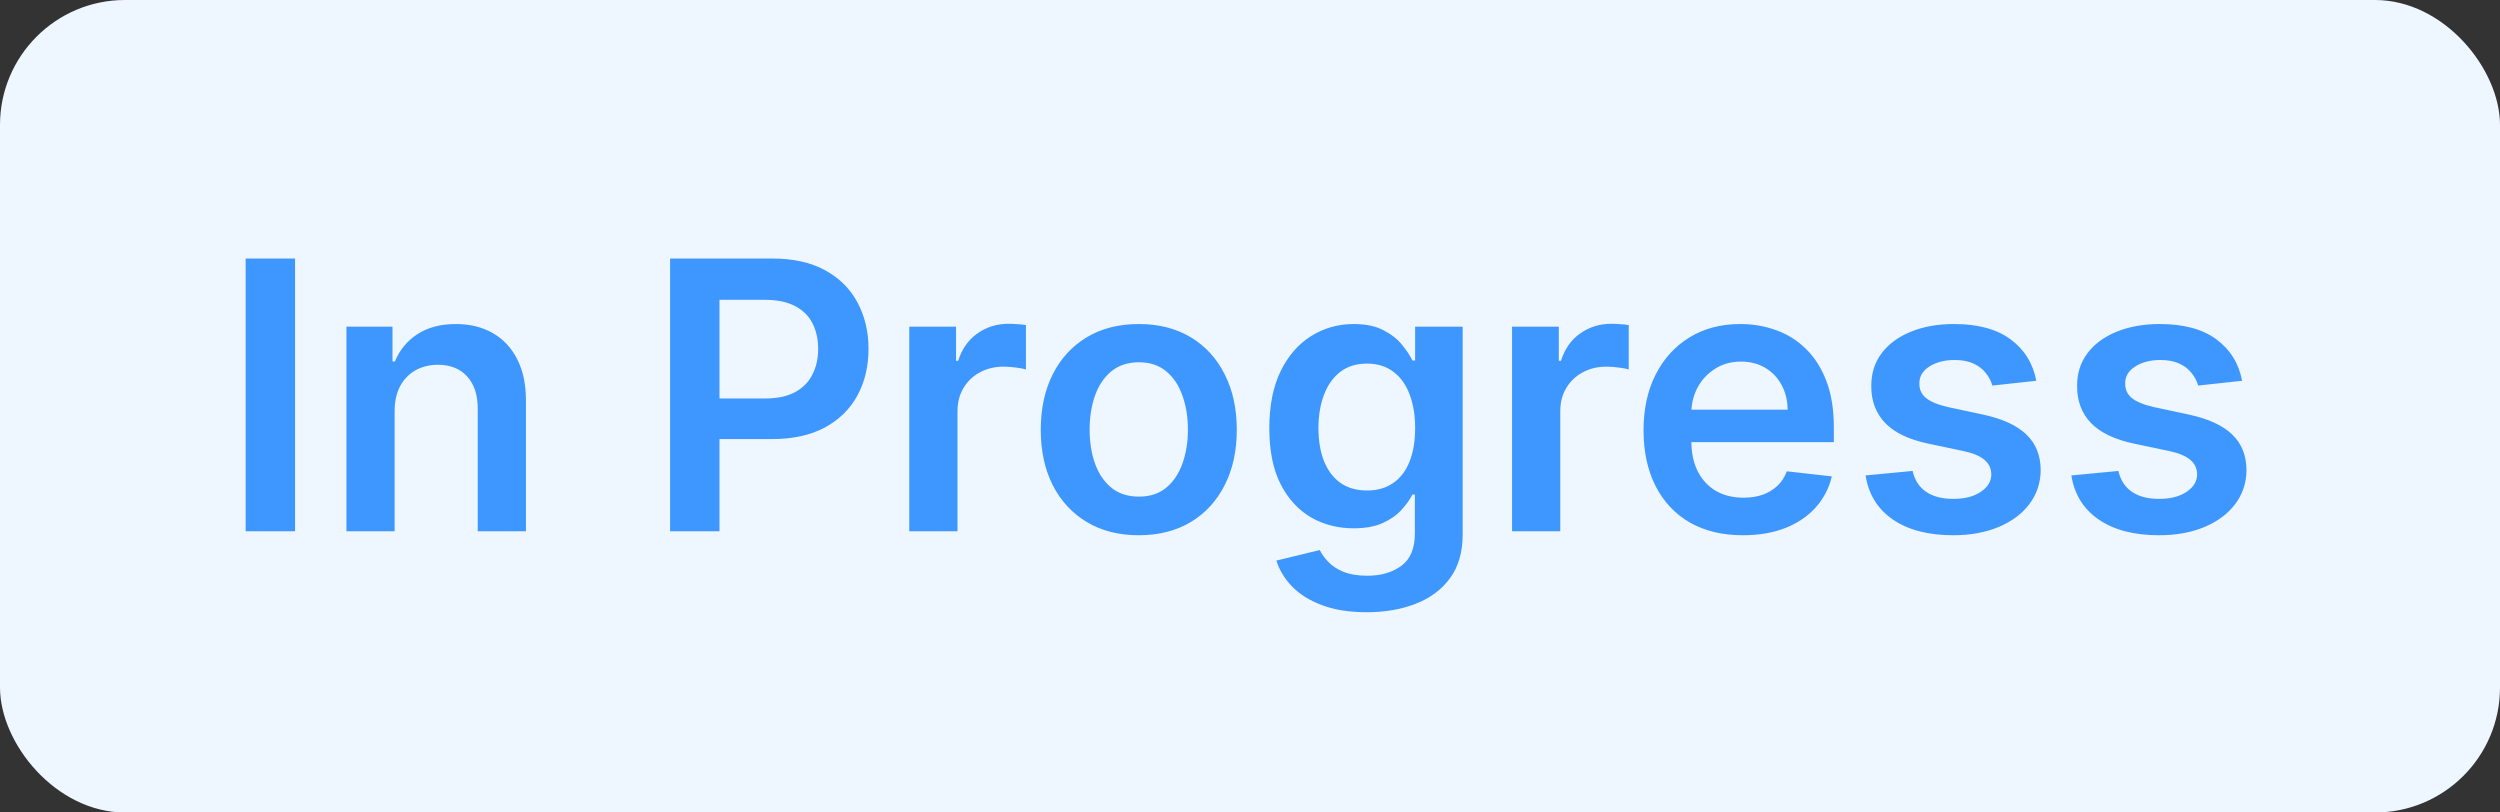 <svg width="80" height="26" viewBox="0 0 80 26" fill="none" xmlns="http://www.w3.org/2000/svg">
<rect x="0" y="0" width="80" height="26" fill="#333333" stroke="none"/>
<rect width="80" height="26" rx="4" fill="#EEF6FF"/>
<path d="M9.442 8.273V17H7.861V8.273H9.442ZM12.628 13.165V17H11.086V10.454H12.56V11.567H12.637C12.787 11.2 13.027 10.909 13.357 10.693C13.689 10.477 14.1 10.369 14.588 10.369C15.04 10.369 15.434 10.466 15.769 10.659C16.107 10.852 16.368 11.132 16.553 11.499C16.74 11.865 16.833 12.31 16.83 12.832V17H15.287V13.071C15.287 12.633 15.174 12.291 14.946 12.044C14.722 11.797 14.411 11.673 14.013 11.673C13.743 11.673 13.503 11.733 13.293 11.852C13.086 11.969 12.922 12.138 12.803 12.359C12.686 12.581 12.628 12.849 12.628 13.165ZM21.443 17V8.273H24.716C25.386 8.273 25.948 8.398 26.403 8.648C26.86 8.898 27.206 9.241 27.439 9.679C27.674 10.114 27.792 10.608 27.792 11.162C27.792 11.722 27.674 12.219 27.439 12.653C27.203 13.088 26.855 13.43 26.395 13.68C25.934 13.928 25.367 14.051 24.694 14.051H22.525V12.751H24.481C24.873 12.751 25.194 12.683 25.444 12.547C25.694 12.411 25.879 12.223 25.998 11.984C26.12 11.746 26.181 11.472 26.181 11.162C26.181 10.852 26.12 10.579 25.998 10.344C25.879 10.108 25.693 9.925 25.44 9.794C25.19 9.661 24.867 9.594 24.473 9.594H23.024V17H21.443ZM29.097 17V10.454H30.593V11.546H30.661C30.78 11.168 30.985 10.876 31.275 10.672C31.567 10.464 31.901 10.361 32.276 10.361C32.361 10.361 32.457 10.365 32.562 10.374C32.67 10.379 32.759 10.389 32.83 10.403V11.822C32.765 11.8 32.661 11.78 32.519 11.763C32.38 11.743 32.245 11.733 32.114 11.733C31.833 11.733 31.58 11.794 31.356 11.916C31.134 12.036 30.959 12.202 30.832 12.415C30.704 12.628 30.64 12.874 30.64 13.152V17H29.097ZM36.441 17.128C35.801 17.128 35.248 16.987 34.779 16.706C34.31 16.425 33.946 16.031 33.688 15.526C33.432 15.02 33.304 14.429 33.304 13.753C33.304 13.077 33.432 12.484 33.688 11.976C33.946 11.467 34.31 11.072 34.779 10.791C35.248 10.51 35.801 10.369 36.441 10.369C37.08 10.369 37.634 10.51 38.103 10.791C38.571 11.072 38.934 11.467 39.189 11.976C39.448 12.484 39.577 13.077 39.577 13.753C39.577 14.429 39.448 15.02 39.189 15.526C38.934 16.031 38.571 16.425 38.103 16.706C37.634 16.987 37.08 17.128 36.441 17.128ZM36.449 15.892C36.796 15.892 37.086 15.797 37.319 15.607C37.551 15.413 37.725 15.155 37.838 14.831C37.955 14.507 38.013 14.146 38.013 13.749C38.013 13.348 37.955 12.986 37.838 12.662C37.725 12.335 37.551 12.075 37.319 11.882C37.086 11.689 36.796 11.592 36.449 11.592C36.094 11.592 35.799 11.689 35.563 11.882C35.33 12.075 35.155 12.335 35.039 12.662C34.925 12.986 34.868 13.348 34.868 13.749C34.868 14.146 34.925 14.507 35.039 14.831C35.155 15.155 35.33 15.413 35.563 15.607C35.799 15.797 36.094 15.892 36.449 15.892ZM43.733 19.591C43.179 19.591 42.703 19.516 42.305 19.365C41.908 19.217 41.588 19.018 41.347 18.768C41.105 18.518 40.938 18.241 40.844 17.938L42.233 17.601C42.295 17.729 42.386 17.855 42.506 17.98C42.625 18.108 42.785 18.213 42.987 18.296C43.192 18.381 43.449 18.423 43.758 18.423C44.196 18.423 44.558 18.317 44.845 18.104C45.132 17.893 45.276 17.547 45.276 17.064V15.824H45.199C45.119 15.983 45.003 16.146 44.849 16.314C44.699 16.482 44.499 16.622 44.249 16.736C44.001 16.849 43.69 16.906 43.315 16.906C42.812 16.906 42.356 16.788 41.947 16.553C41.541 16.314 41.217 15.959 40.976 15.487C40.737 15.013 40.618 14.419 40.618 13.706C40.618 12.987 40.737 12.381 40.976 11.886C41.217 11.389 41.543 11.013 41.952 10.757C42.361 10.499 42.817 10.369 43.32 10.369C43.703 10.369 44.019 10.435 44.266 10.565C44.516 10.693 44.715 10.848 44.862 11.03C45.01 11.209 45.122 11.378 45.199 11.537H45.284V10.454H46.805V17.107C46.805 17.666 46.672 18.129 46.405 18.496C46.138 18.862 45.773 19.136 45.31 19.318C44.847 19.5 44.321 19.591 43.733 19.591ZM43.746 15.696C44.072 15.696 44.351 15.617 44.581 15.457C44.811 15.298 44.986 15.07 45.105 14.771C45.224 14.473 45.284 14.115 45.284 13.697C45.284 13.286 45.224 12.925 45.105 12.615C44.989 12.305 44.815 12.065 44.585 11.895C44.358 11.722 44.078 11.635 43.746 11.635C43.402 11.635 43.115 11.724 42.885 11.903C42.655 12.082 42.481 12.328 42.365 12.641C42.249 12.95 42.19 13.303 42.19 13.697C42.19 14.098 42.249 14.449 42.365 14.75C42.484 15.048 42.659 15.281 42.889 15.449C43.122 15.614 43.408 15.696 43.746 15.696ZM48.386 17V10.454H49.882V11.546H49.95C50.07 11.168 50.274 10.876 50.564 10.672C50.856 10.464 51.19 10.361 51.565 10.361C51.651 10.361 51.746 10.365 51.851 10.374C51.959 10.379 52.048 10.389 52.119 10.403V11.822C52.054 11.8 51.95 11.78 51.808 11.763C51.669 11.743 51.534 11.733 51.403 11.733C51.122 11.733 50.869 11.794 50.645 11.916C50.423 12.036 50.249 12.202 50.121 12.415C49.993 12.628 49.929 12.874 49.929 13.152V17H48.386ZM55.772 17.128C55.116 17.128 54.549 16.991 54.072 16.719C53.598 16.443 53.233 16.054 52.977 15.551C52.721 15.046 52.593 14.45 52.593 13.766C52.593 13.092 52.721 12.501 52.977 11.993C53.235 11.482 53.596 11.084 54.059 10.8C54.522 10.513 55.066 10.369 55.691 10.369C56.095 10.369 56.475 10.435 56.834 10.565C57.194 10.693 57.512 10.892 57.788 11.162C58.066 11.432 58.285 11.776 58.444 12.193C58.603 12.608 58.683 13.102 58.683 13.676V14.149H53.318V13.109H57.204C57.201 12.814 57.137 12.551 57.012 12.321C56.887 12.088 56.713 11.905 56.488 11.771C56.267 11.638 56.008 11.571 55.713 11.571C55.397 11.571 55.12 11.648 54.882 11.801C54.643 11.952 54.457 12.151 54.324 12.398C54.193 12.642 54.126 12.911 54.123 13.203V14.111C54.123 14.492 54.193 14.818 54.332 15.091C54.471 15.361 54.666 15.568 54.916 15.713C55.166 15.855 55.459 15.926 55.794 15.926C56.018 15.926 56.221 15.895 56.403 15.832C56.585 15.767 56.742 15.672 56.876 15.547C57.01 15.422 57.11 15.267 57.179 15.082L58.619 15.244C58.528 15.625 58.355 15.957 58.099 16.241C57.846 16.523 57.522 16.741 57.127 16.898C56.733 17.051 56.281 17.128 55.772 17.128ZM65.161 12.185L63.755 12.338C63.715 12.196 63.646 12.062 63.546 11.938C63.45 11.812 63.319 11.712 63.154 11.635C62.989 11.558 62.788 11.52 62.549 11.52C62.228 11.52 61.958 11.589 61.739 11.729C61.523 11.868 61.417 12.048 61.42 12.27C61.417 12.46 61.486 12.615 61.629 12.734C61.773 12.854 62.012 12.952 62.344 13.028L63.461 13.267C64.08 13.401 64.54 13.612 64.842 13.902C65.146 14.192 65.299 14.571 65.302 15.04C65.299 15.452 65.178 15.815 64.94 16.131C64.704 16.443 64.376 16.688 63.955 16.864C63.535 17.04 63.052 17.128 62.506 17.128C61.705 17.128 61.06 16.96 60.572 16.625C60.083 16.287 59.792 15.817 59.698 15.214L61.202 15.07C61.271 15.365 61.416 15.588 61.637 15.739C61.859 15.889 62.147 15.964 62.502 15.964C62.869 15.964 63.163 15.889 63.384 15.739C63.609 15.588 63.721 15.402 63.721 15.18C63.721 14.993 63.648 14.838 63.504 14.716C63.361 14.594 63.14 14.5 62.839 14.435L61.722 14.2C61.094 14.07 60.63 13.849 60.329 13.54C60.028 13.227 59.879 12.832 59.881 12.355C59.879 11.952 59.988 11.602 60.209 11.307C60.434 11.008 60.745 10.778 61.143 10.617C61.543 10.452 62.005 10.369 62.528 10.369C63.295 10.369 63.898 10.533 64.339 10.859C64.782 11.186 65.056 11.628 65.161 12.185ZM71.747 12.185L70.341 12.338C70.301 12.196 70.231 12.062 70.132 11.938C70.035 11.812 69.905 11.712 69.74 11.635C69.575 11.558 69.374 11.52 69.135 11.52C68.814 11.52 68.544 11.589 68.325 11.729C68.109 11.868 68.003 12.048 68.006 12.27C68.003 12.46 68.072 12.615 68.215 12.734C68.359 12.854 68.598 12.952 68.93 13.028L70.047 13.267C70.666 13.401 71.126 13.612 71.428 13.902C71.731 14.192 71.885 14.571 71.888 15.04C71.885 15.452 71.764 15.815 71.526 16.131C71.29 16.443 70.962 16.688 70.541 16.864C70.121 17.04 69.638 17.128 69.092 17.128C68.291 17.128 67.646 16.96 67.158 16.625C66.669 16.287 66.378 15.817 66.284 15.214L67.788 15.07C67.856 15.365 68.001 15.588 68.223 15.739C68.445 15.889 68.733 15.964 69.088 15.964C69.454 15.964 69.749 15.889 69.97 15.739C70.195 15.588 70.307 15.402 70.307 15.18C70.307 14.993 70.234 14.838 70.09 14.716C69.947 14.594 69.726 14.5 69.425 14.435L68.308 14.2C67.68 14.07 67.216 13.849 66.915 13.54C66.614 13.227 66.465 12.832 66.467 12.355C66.465 11.952 66.574 11.602 66.796 11.307C67.02 11.008 67.331 10.778 67.729 10.617C68.129 10.452 68.591 10.369 69.114 10.369C69.881 10.369 70.484 10.533 70.925 10.859C71.368 11.186 71.642 11.628 71.747 12.185Z" fill="#3E97FF"/>
</svg>
